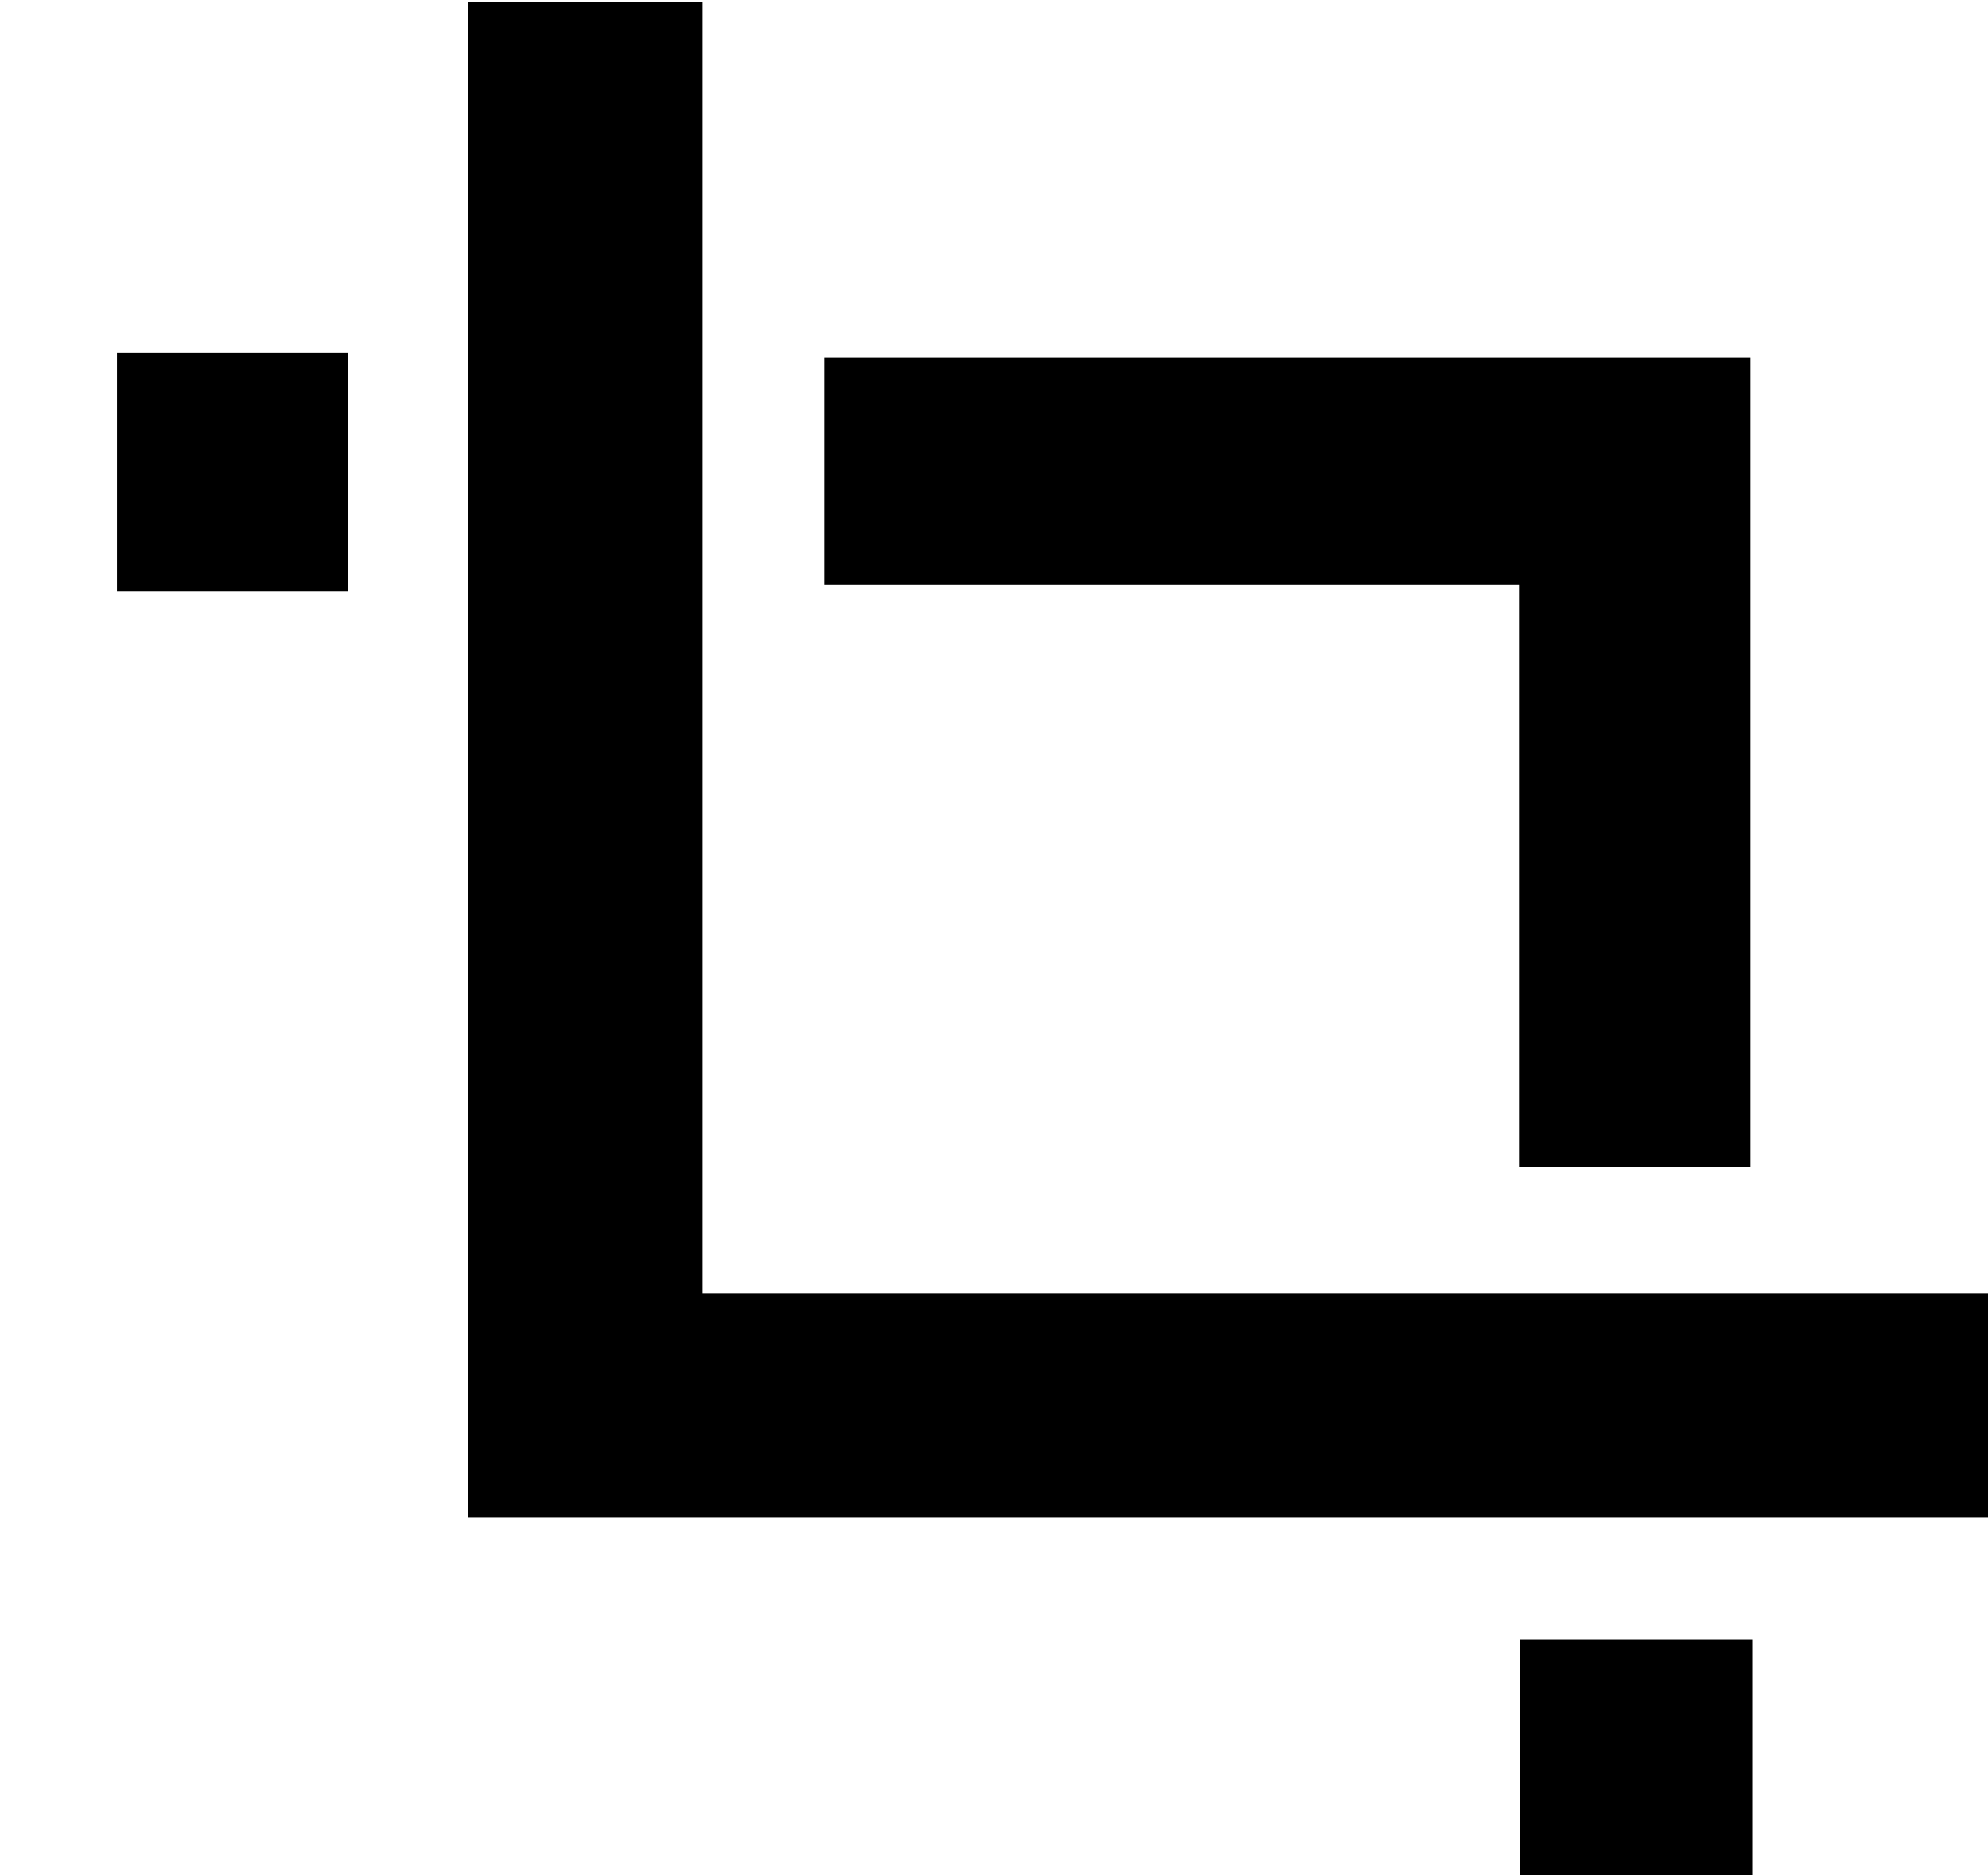 <svg xmlns="http://www.w3.org/2000/svg" width="3em" height="2.83em" viewBox="0 0 17 16"><g fill="currentColor" fill-rule="evenodd"><path d="M1 3v2.036h1.978V3zm12 11v2.031h1.984V14zm-.01-9.015v4.976h1.979V3.039H7.047v1.946z"/><path d="M6.007 11.041V0H4v12.959h13v-1.918z"/></g></svg>